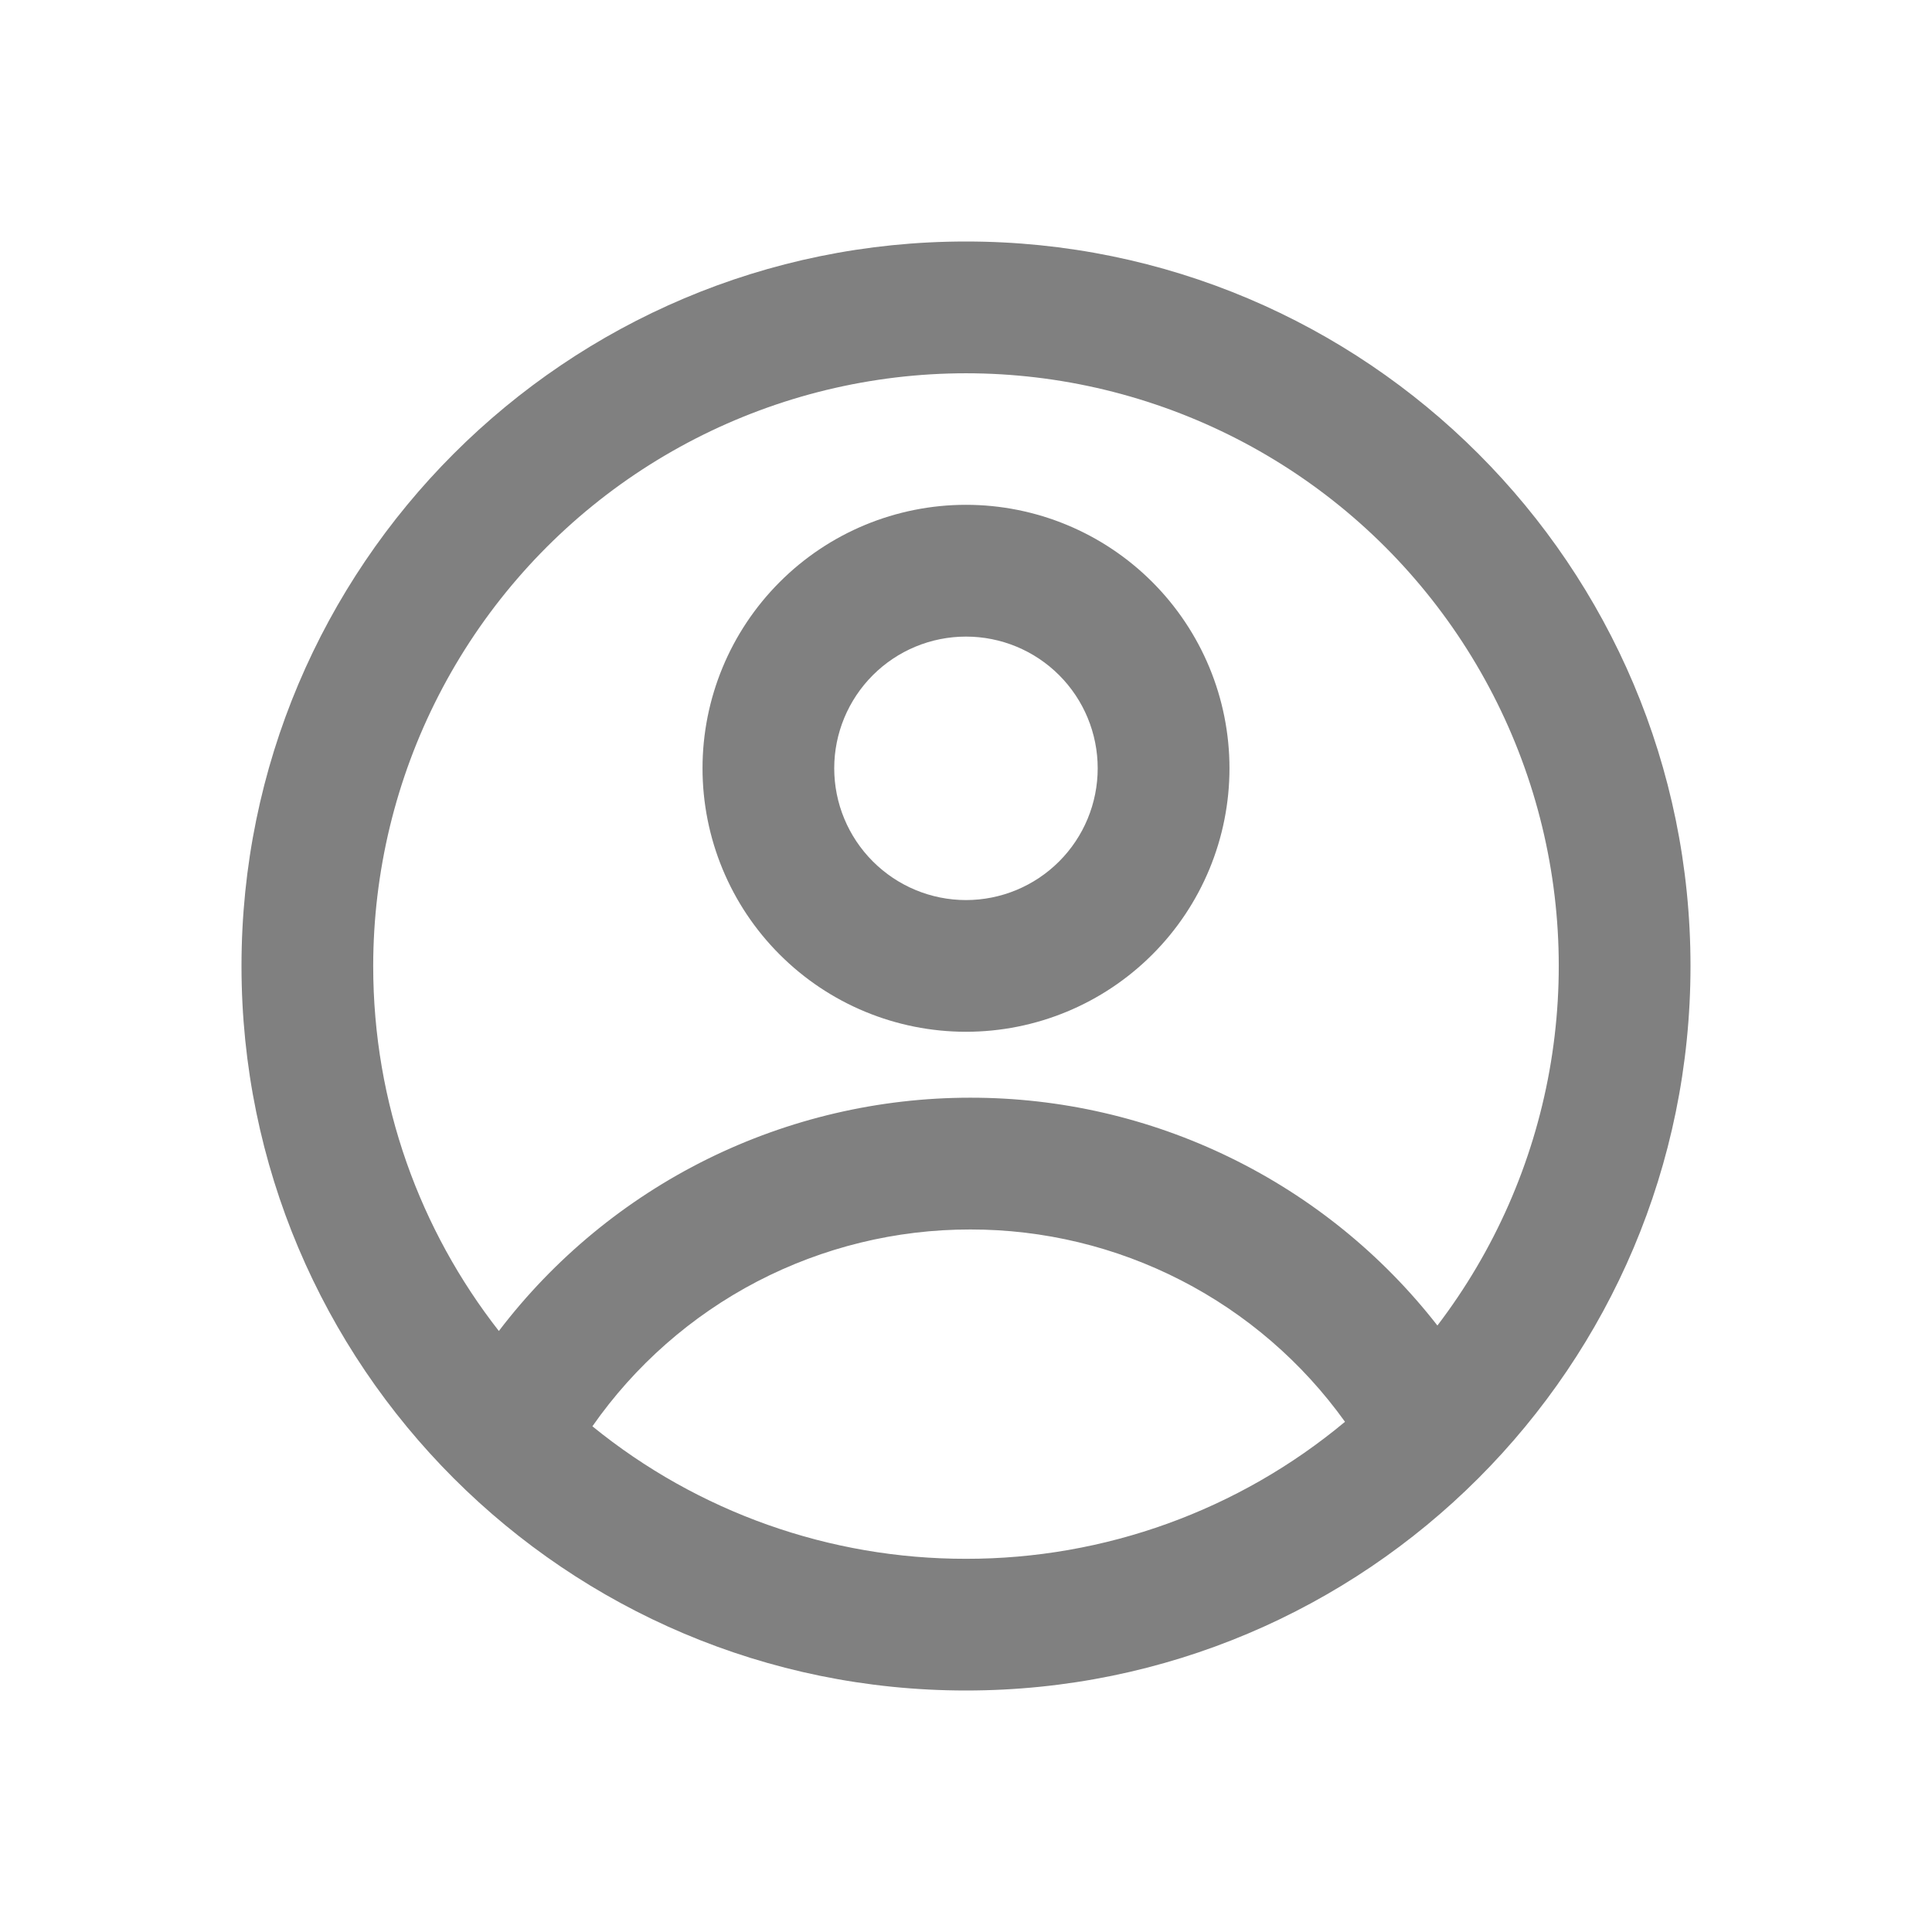 <svg width="24" height="24" viewBox="0 0 24 24" fill="none" xmlns="http://www.w3.org/2000/svg">
<g clip-path="url(#clip0_258_17485)">
<path fill-rule="evenodd" clip-rule="evenodd" d="M15.273 9.544C15.273 10.412 14.928 11.245 14.314 11.858C13.7 12.472 12.868 12.817 12 12.817C11.132 12.817 10.299 12.472 9.686 11.858C9.072 11.245 8.727 10.412 8.727 9.544C8.727 8.676 9.072 7.844 9.686 7.23C10.299 6.616 11.132 6.271 12 6.271C12.868 6.271 13.7 6.616 14.314 7.23C14.928 7.844 15.273 8.676 15.273 9.544ZM13.636 9.544C13.636 9.978 13.464 10.394 13.157 10.701C12.85 11.008 12.434 11.181 12 11.181C11.566 11.181 11.15 11.008 10.843 10.701C10.536 10.394 10.363 9.978 10.363 9.544C10.363 9.11 10.536 8.694 10.843 8.387C11.15 8.08 11.566 7.908 12 7.908C12.434 7.908 12.85 8.08 13.157 8.387C13.464 8.694 13.636 9.11 13.636 9.544Z" fill="#808080"/>
<path fill-rule="evenodd" clip-rule="evenodd" d="M12 3C7.03 3 3 7.03 3 12C3 16.971 7.03 21 12 21C16.971 21 21 16.971 21 12C21 7.03 16.971 3 12 3ZM4.636 12C4.636 13.71 5.22 15.284 6.197 16.534C6.884 15.633 7.77 14.902 8.786 14.399C9.802 13.897 10.92 13.636 12.053 13.636C13.172 13.635 14.276 13.889 15.282 14.38C16.287 14.87 17.168 15.583 17.856 16.466C18.565 15.536 19.042 14.451 19.248 13.3C19.454 12.149 19.384 10.965 19.042 9.847C18.7 8.729 18.096 7.709 17.282 6.87C16.467 6.031 15.464 5.399 14.357 5.025C13.249 4.65 12.068 4.545 10.912 4.718C9.755 4.891 8.657 5.337 7.707 6.018C6.757 6.7 5.983 7.598 5.449 8.638C4.915 9.678 4.637 10.831 4.636 12ZM12 19.364C10.31 19.366 8.67 18.785 7.359 17.718C7.887 16.962 8.589 16.345 9.406 15.919C10.224 15.494 11.132 15.272 12.053 15.273C12.963 15.272 13.86 15.488 14.67 15.904C15.479 16.319 16.178 16.922 16.708 17.662C15.387 18.764 13.72 19.366 12 19.364Z" fill="#808080"/>
</g>
<defs>
<clipPath id="clip0_258_17485">
<rect width="24" height="24" fill="white"/>
</clipPath>
</defs>
</svg>
